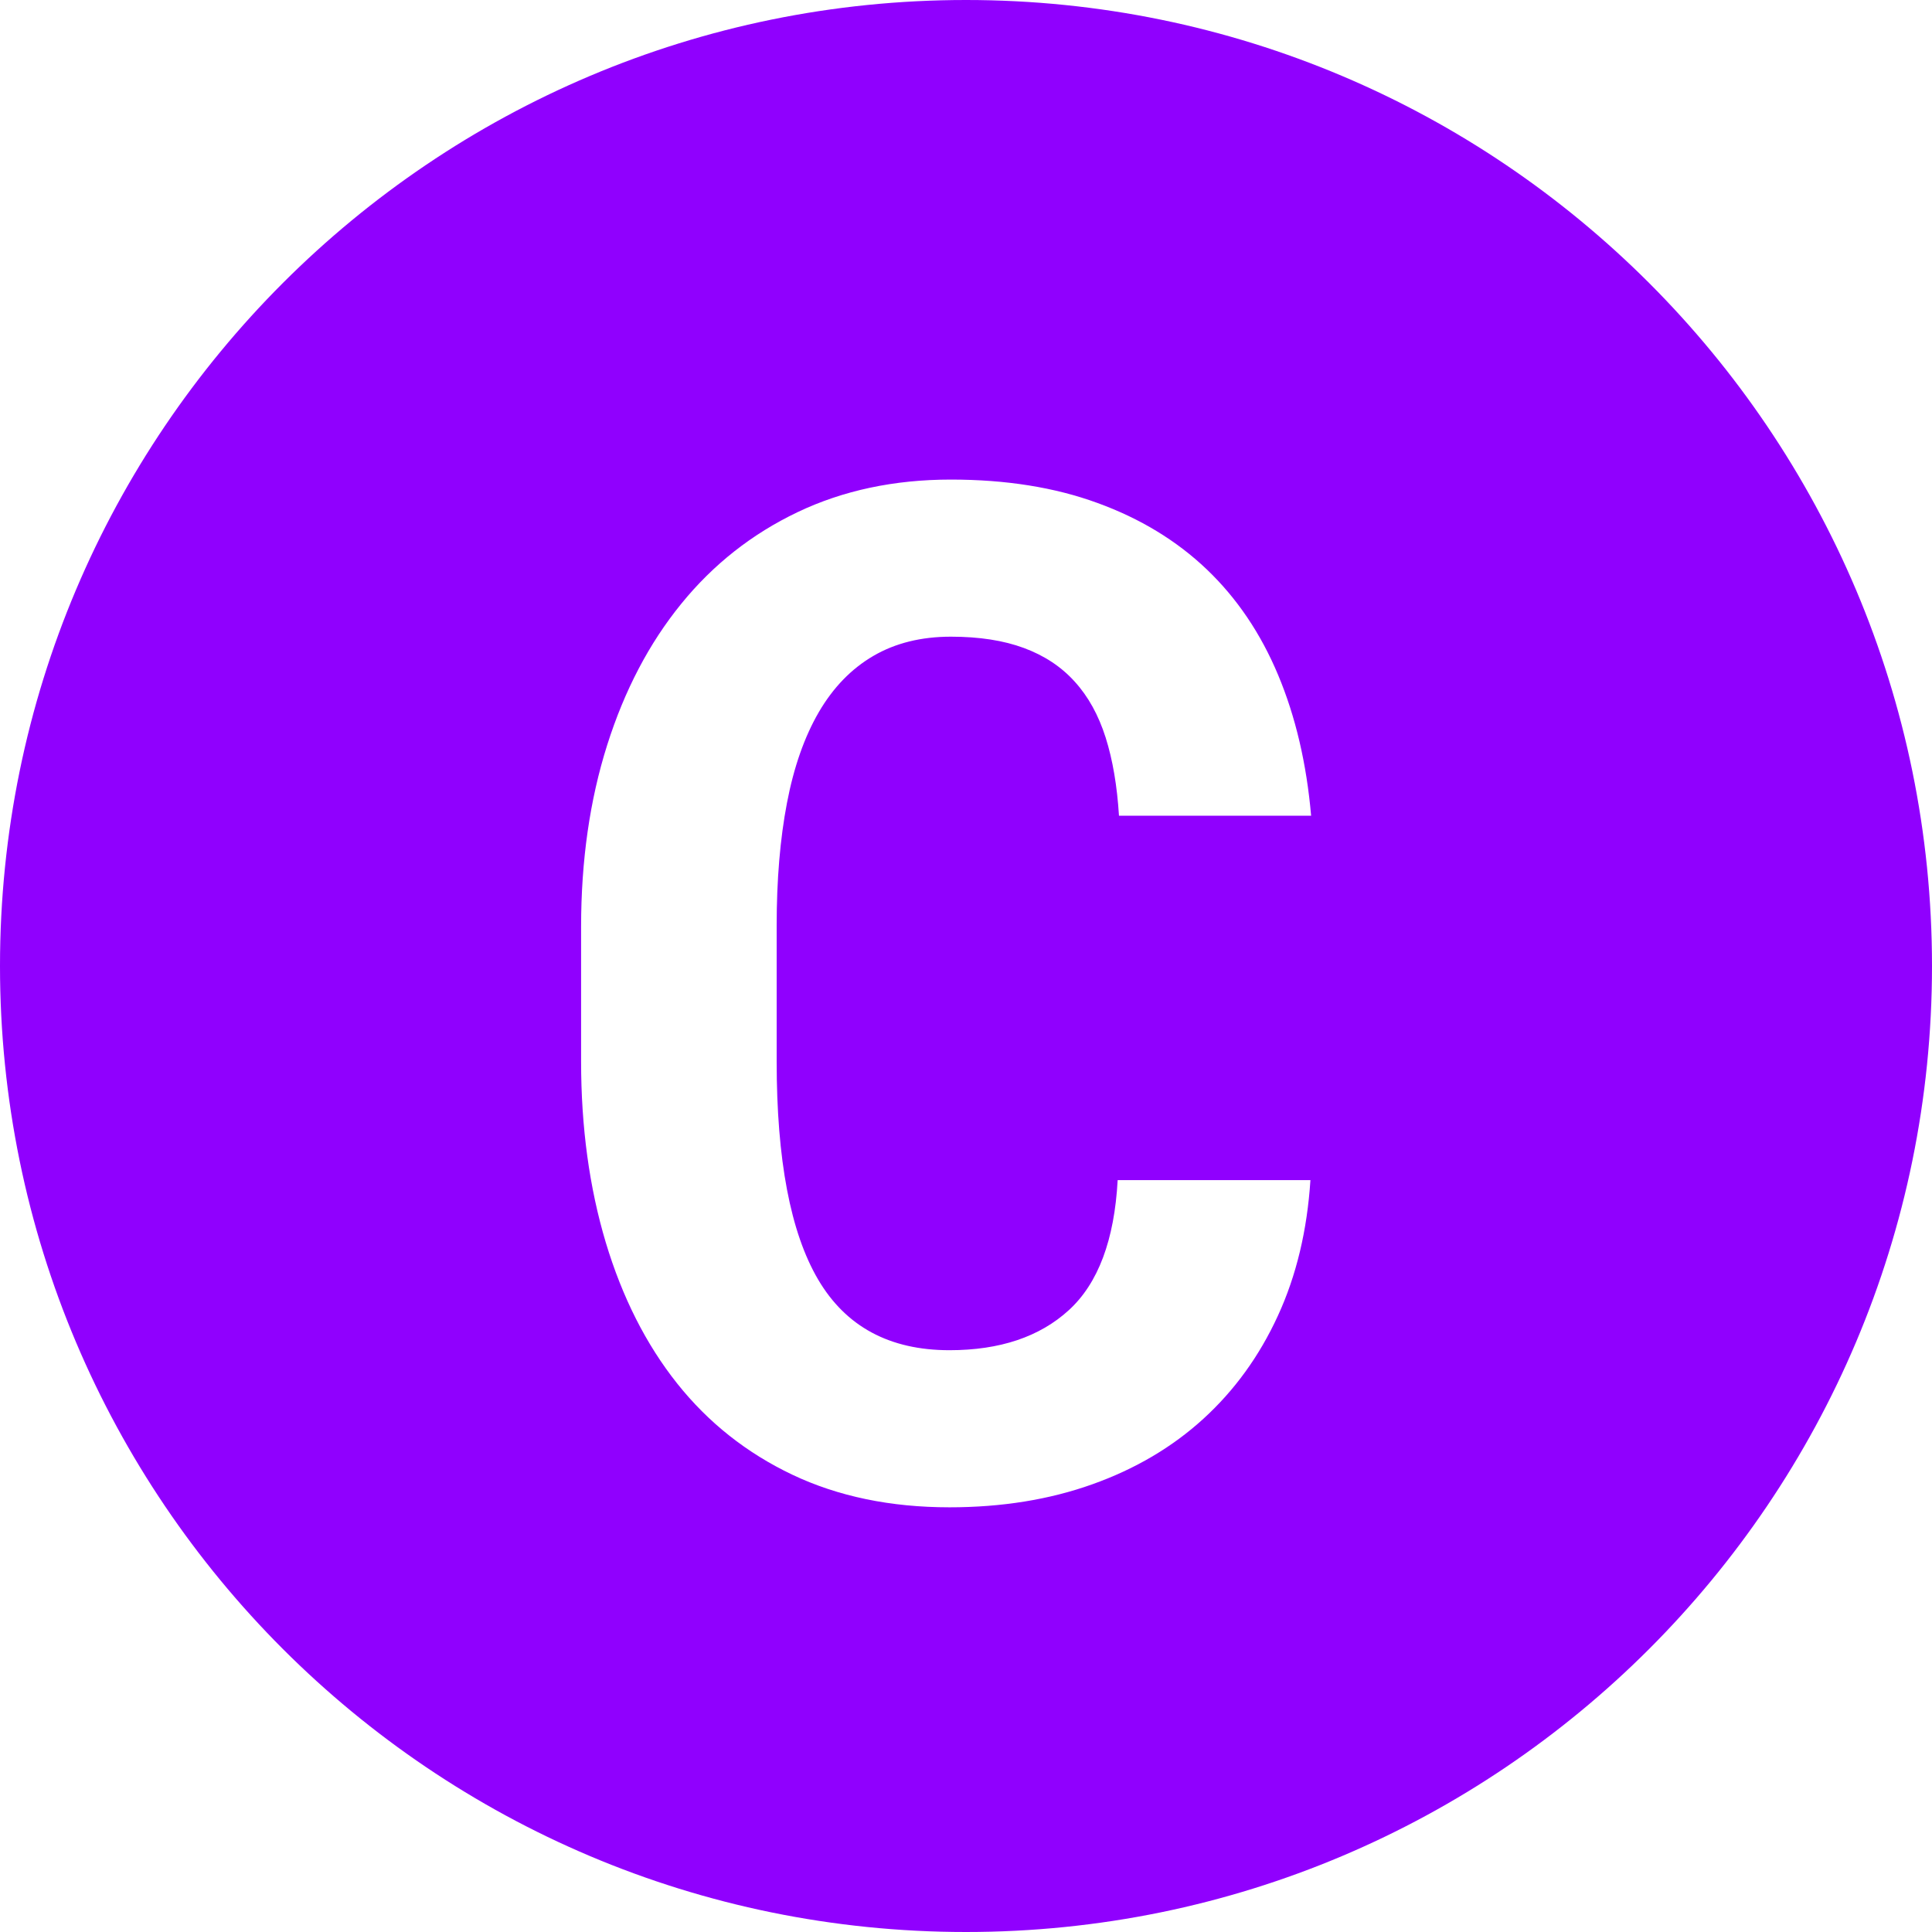 <?xml version="1.0" encoding="UTF-8" standalone="no"?>
<svg width="22px" height="22px" viewBox="0 0 22 22" version="1.1" xmlns="http://www.w3.org/2000/svg" xmlns:xlink="http://www.w3.org/1999/xlink">
    <!-- Generator: Sketch 3.6.1 (26313) - http://www.bohemiancoding.com/sketch -->
    <title>Combined Shape</title>
    <desc>Created with Sketch.</desc>
    <defs></defs>
    <g id="landing" stroke="none" stroke-width="1" fill="none" fill-rule="evenodd">
        <g transform="translate(-88, -83)" id="logo" fill="#9000FE">
            <g transform="translate(88, 83)">
                <path d="M11,22 C17.075,22 22,17.075 22,11 C22,4.925 17.075,0 11,0 C4.925,0 0,4.925 0,11 C0,17.075 4.925,22 11,22 Z M14.922,13.438 C14.885,14.01 14.762,14.526 14.551,14.984 C14.34,15.443 14.057,15.833 13.703,16.156 C13.349,16.479 12.927,16.728 12.438,16.902 C11.948,17.077 11.406,17.164 10.812,17.164 C10.141,17.164 9.544,17.04 9.023,16.793 C8.503,16.546 8.065,16.199 7.711,15.754 C7.357,15.309 7.086,14.773 6.898,14.148 C6.711,13.523 6.617,12.836 6.617,12.086 L6.617,10.555 C6.617,9.799 6.716,9.109 6.914,8.484 C7.112,7.859 7.393,7.323 7.758,6.875 C8.122,6.427 8.564,6.079 9.082,5.832 C9.6,5.585 10.182,5.461 10.828,5.461 C11.453,5.461 12.009,5.549 12.496,5.727 C12.983,5.904 13.398,6.156 13.742,6.484 C14.086,6.813 14.357,7.214 14.555,7.688 C14.753,8.161 14.878,8.695 14.93,9.289 L12.742,9.289 C12.721,8.951 12.671,8.654 12.59,8.398 C12.509,8.143 12.392,7.931 12.238,7.762 C12.085,7.592 11.892,7.465 11.66,7.379 C11.428,7.293 11.151,7.25 10.828,7.25 C10.49,7.25 10.195,7.323 9.945,7.469 C9.695,7.615 9.488,7.828 9.324,8.109 C9.16,8.391 9.039,8.736 8.961,9.145 C8.883,9.553 8.844,10.018 8.844,10.539 L8.844,12.086 C8.844,13.206 9.001,14.034 9.316,14.57 C9.632,15.107 10.13,15.375 10.812,15.375 C11.385,15.375 11.839,15.223 12.172,14.918 C12.505,14.613 12.69,14.12 12.727,13.438 L14.922,13.438 Z" id="Combined-Shape"></path>
            </g>
        </g>
    </g>
</svg>
